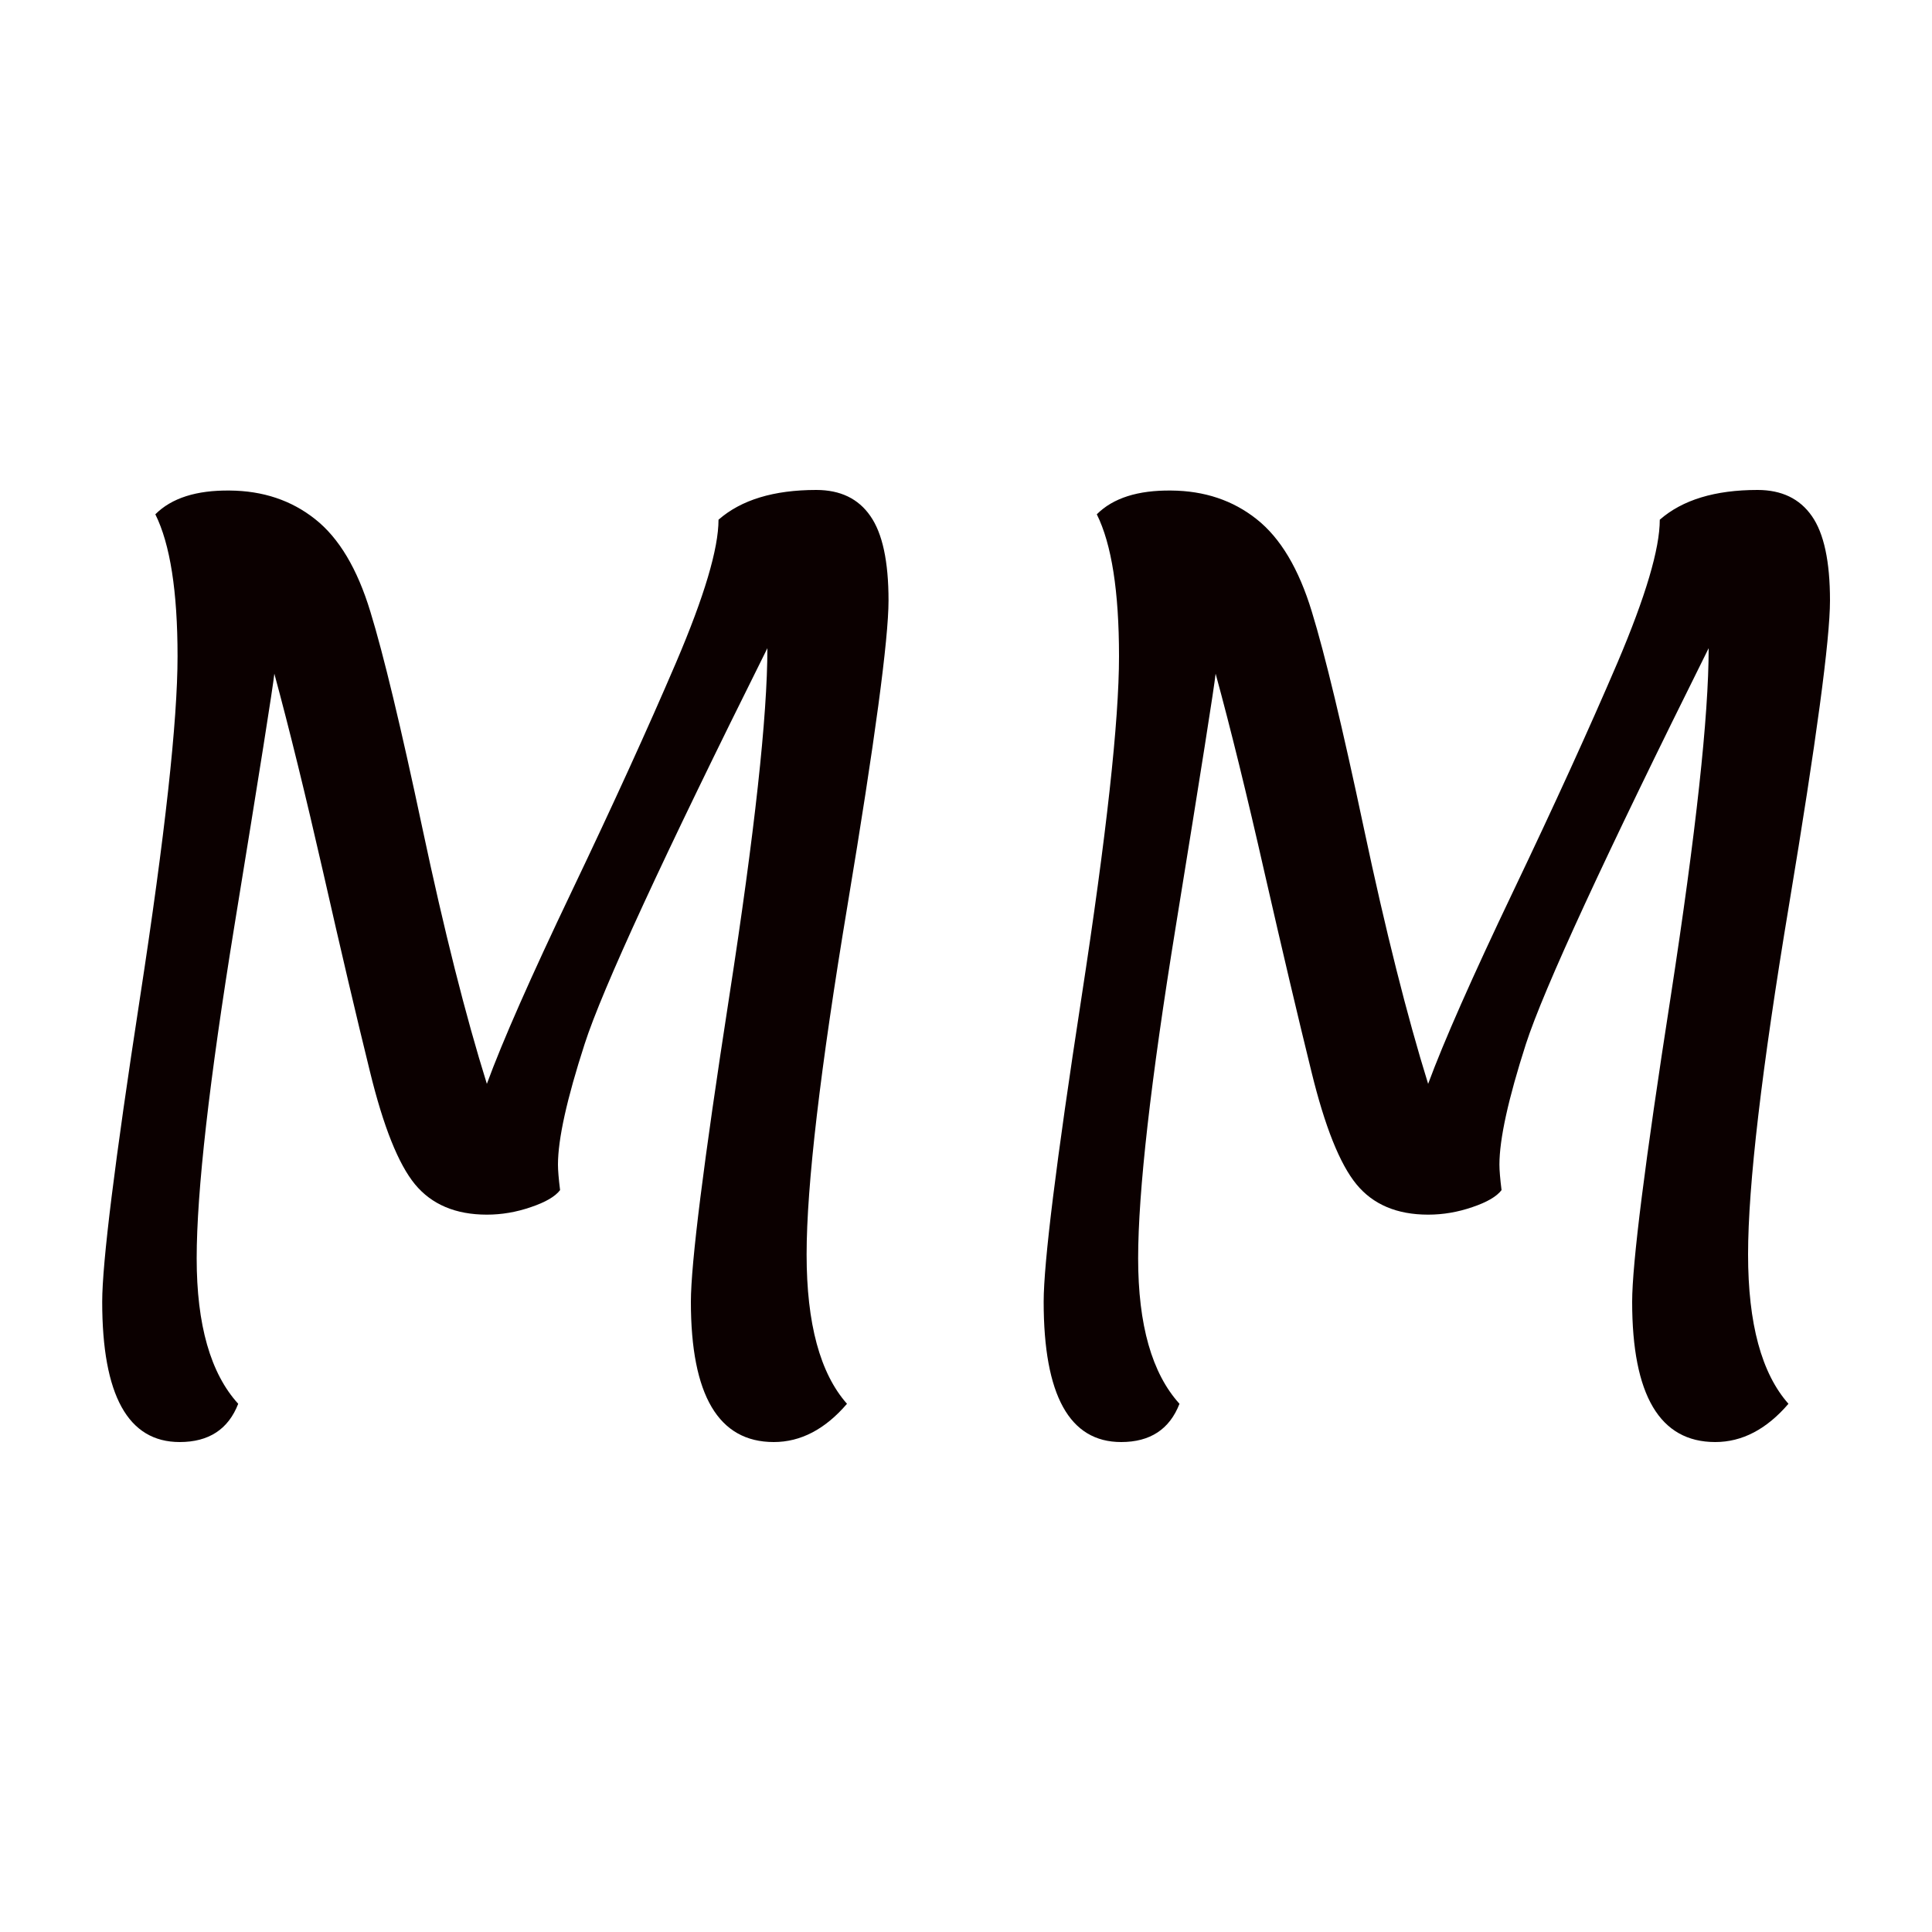 <svg xmlns="http://www.w3.org/2000/svg" width="256" height="256" viewBox="0 0 100 100"><rect width="100" height="100" rx="0" fill="#ffffff"></rect><path fill="#0b0000" d="M45.99 31.08Q45.99 34.10 43.87 46.84Q41.75 59.57 41.75 64.93Q41.75 70.30 43.84 72.66L43.84 72.66Q42.14 74.64 40.05 74.64L40.05 74.64Q35.76 74.64 35.76 67.38L35.76 67.38Q35.76 64.41 37.74 51.62Q39.72 38.83 39.72 33.55L39.72 33.55Q31.63 49.78 30.26 54.04Q28.88 58.30 28.88 60.28L28.88 60.28Q28.88 60.72 28.99 61.60L28.99 61.60Q28.61 62.10 27.48 62.48Q26.35 62.87 25.20 62.87L25.20 62.87Q22.78 62.87 21.48 61.30Q20.19 59.73 19.15 55.47Q18.10 51.21 16.73 45.16Q15.35 39.11 14.20 34.87L14.20 34.87Q14.09 35.92 12.13 47.94Q10.18 59.95 10.18 65.13Q10.18 70.30 12.33 72.66L12.33 72.66Q11.56 74.64 9.30 74.64L9.30 74.64Q5.29 74.64 5.29 67.38L5.29 67.38Q5.29 64.35 7.24 51.68Q9.19 39.00 9.19 33.97Q9.19 28.93 8.04 26.62L8.04 26.62Q9.30 25.36 11.89 25.39Q14.47 25.41 16.31 26.87Q18.16 28.33 19.17 31.66Q20.19 34.98 21.87 42.90Q23.55 50.82 25.20 56.10L25.20 56.10Q26.41 52.80 29.60 46.12Q32.79 39.44 34.99 34.30Q37.19 29.15 37.19 26.90L37.19 26.90Q38.95 25.36 42.25 25.36L42.25 25.36Q44.12 25.36 45.05 26.71Q45.99 28.05 45.99 31.08ZM94.72 31.08Q94.72 34.10 92.60 46.84Q90.48 59.57 90.48 64.93Q90.48 70.30 92.57 72.66L92.57 72.66Q90.87 74.64 88.78 74.64L88.78 74.64Q84.48 74.64 84.48 67.38L84.48 67.38Q84.48 64.41 86.47 51.62Q88.44 38.83 88.44 33.55L88.44 33.55Q80.36 49.78 78.98 54.04Q77.61 58.30 77.61 60.28L77.61 60.28Q77.61 60.72 77.72 61.60L77.72 61.60Q77.34 62.10 76.21 62.48Q75.08 62.87 73.92 62.87L73.92 62.87Q71.50 62.87 70.21 61.30Q68.92 59.73 67.88 55.47Q66.83 51.21 65.45 45.16Q64.08 39.11 62.92 34.87L62.92 34.87Q62.81 35.92 60.86 47.94Q58.91 59.95 58.91 65.13Q58.91 70.30 61.05 72.66L61.05 72.66Q60.28 74.64 58.03 74.64L58.03 74.64Q54.02 74.64 54.02 67.38L54.02 67.38Q54.02 64.35 55.97 51.68Q57.92 39.00 57.92 33.97Q57.92 28.93 56.77 26.62L56.77 26.62Q58.03 25.36 60.62 25.39Q63.20 25.41 65.04 26.87Q66.89 28.33 67.90 31.66Q68.92 34.98 70.60 42.90Q72.28 50.82 73.92 56.10L73.92 56.10Q75.14 52.80 78.33 46.12Q81.52 39.44 83.72 34.30Q85.91 29.15 85.91 26.90L85.91 26.90Q87.67 25.36 90.97 25.36L90.97 25.36Q92.84 25.36 93.78 26.71Q94.72 28.05 94.72 31.08Z"></path></svg>